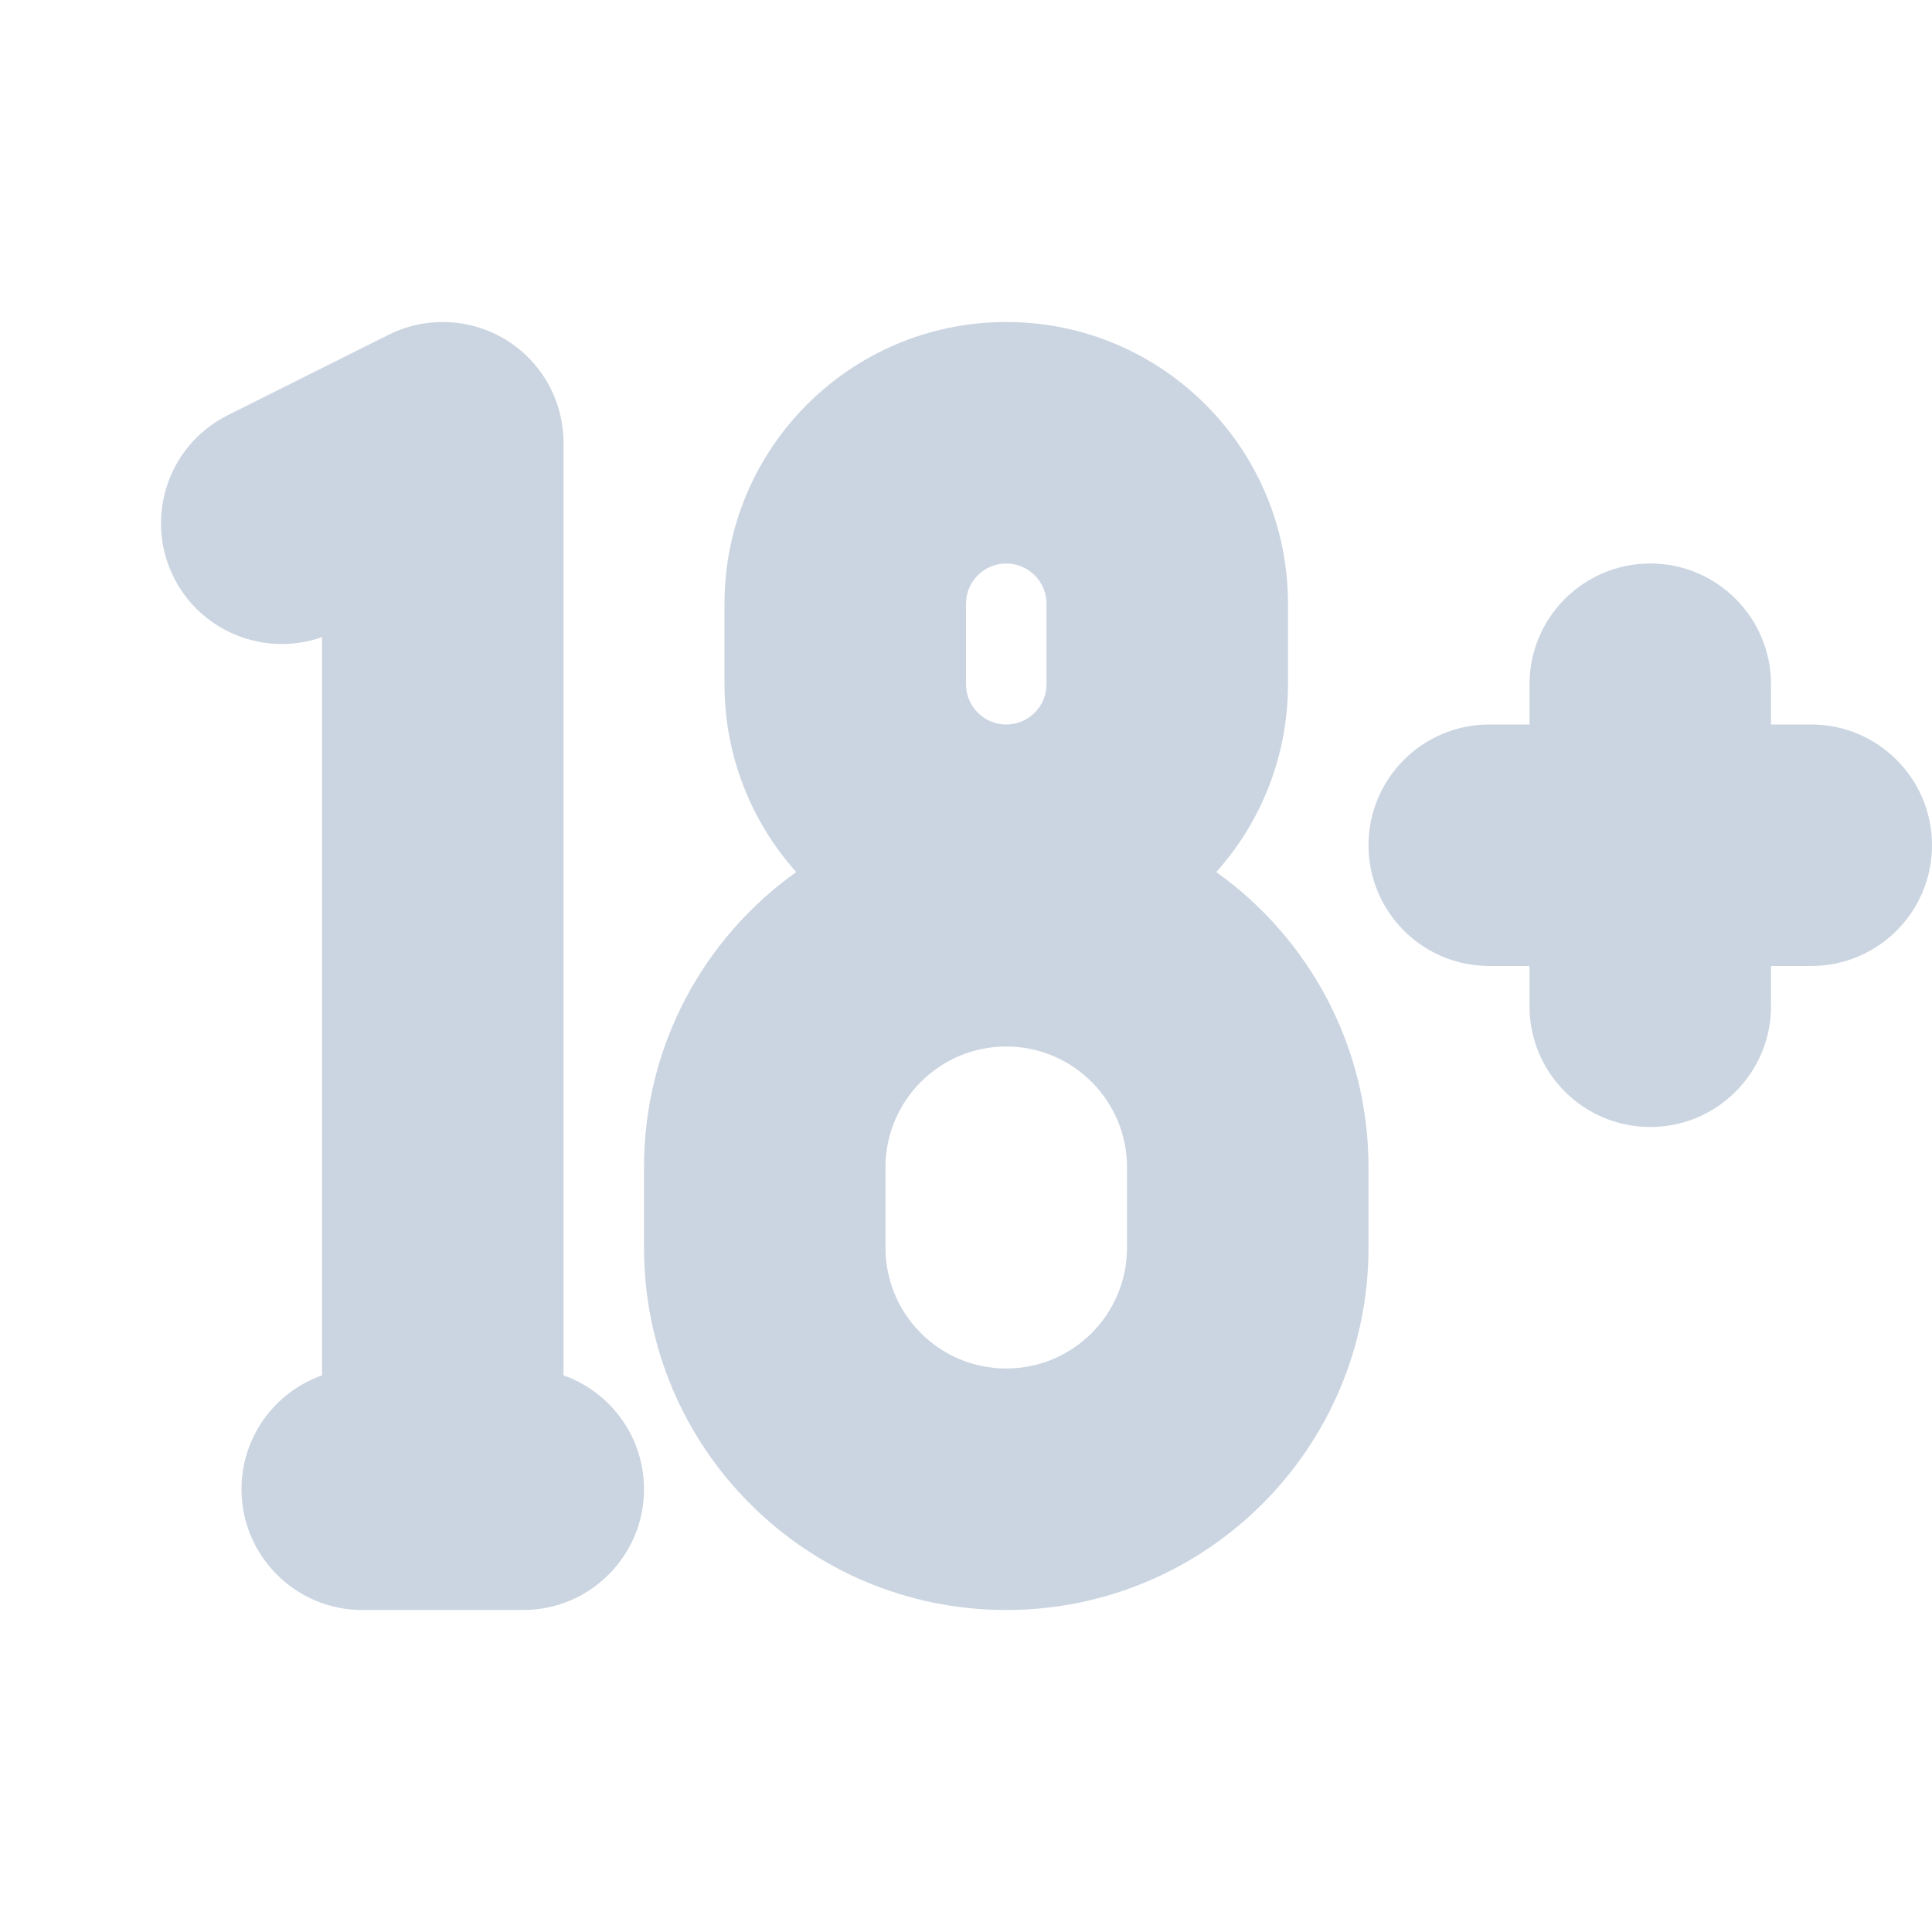 <svg width="24" height="24" viewBox="0 0 24 24" fill="none" xmlns="http://www.w3.org/2000/svg">
<path d="M9 7.5C9 5.567 10.567 4 12.5 4C14.433 4 16 5.567 16 7.5V8.5C16 9.396 15.663 10.214 15.109 10.833C16.254 11.649 17 12.987 17 14.5V15.5C17 17.985 14.985 20 12.5 20C10.015 20 8 17.985 8 15.5V14.5C8 12.987 8.746 11.649 9.891 10.833C9.337 10.214 9 9.396 9 8.5V7.5ZM12.5 7C12.224 7 12 7.224 12 7.5V8.5C12 8.776 12.224 9 12.5 9C12.776 9 13 8.776 13 8.5V7.5C13 7.224 12.776 7 12.5 7ZM11 14.5V15.5C11 16.328 11.672 17 12.5 17C13.328 17 14 16.328 14 15.5V14.5C14 13.672 13.328 13 12.5 13C11.672 13 11 13.672 11 14.5Z" fill="#cbd5e1"/>
<path d="M7 5.5C7 4.98 6.731 4.497 6.289 4.224C5.846 3.951 5.294 3.926 4.829 4.158L2.829 5.158C2.088 5.529 1.788 6.43 2.158 7.171C2.501 7.856 3.296 8.164 4 7.914V17.085C3.417 17.291 3 17.847 3 18.5C3 19.328 3.672 20 4.5 20H6.5C7.328 20 8 19.328 8 18.5C8 17.847 7.583 17.291 7 17.085V5.5Z" fill="#cbd5e1"/>
<path d="M22 8.5C22 7.672 21.328 7 20.5 7C19.672 7 19 7.672 19 8.5V9H18.5C17.672 9 17 9.672 17 10.5C17 11.328 17.672 12 18.5 12H19V12.5C19 13.328 19.672 14 20.5 14C21.328 14 22 13.328 22 12.5V12H22.5C23.328 12 24 11.328 24 10.5C24 9.672 23.328 9 22.5 9H22V8.5Z" fill="#cbd5e1"/>
</svg>
